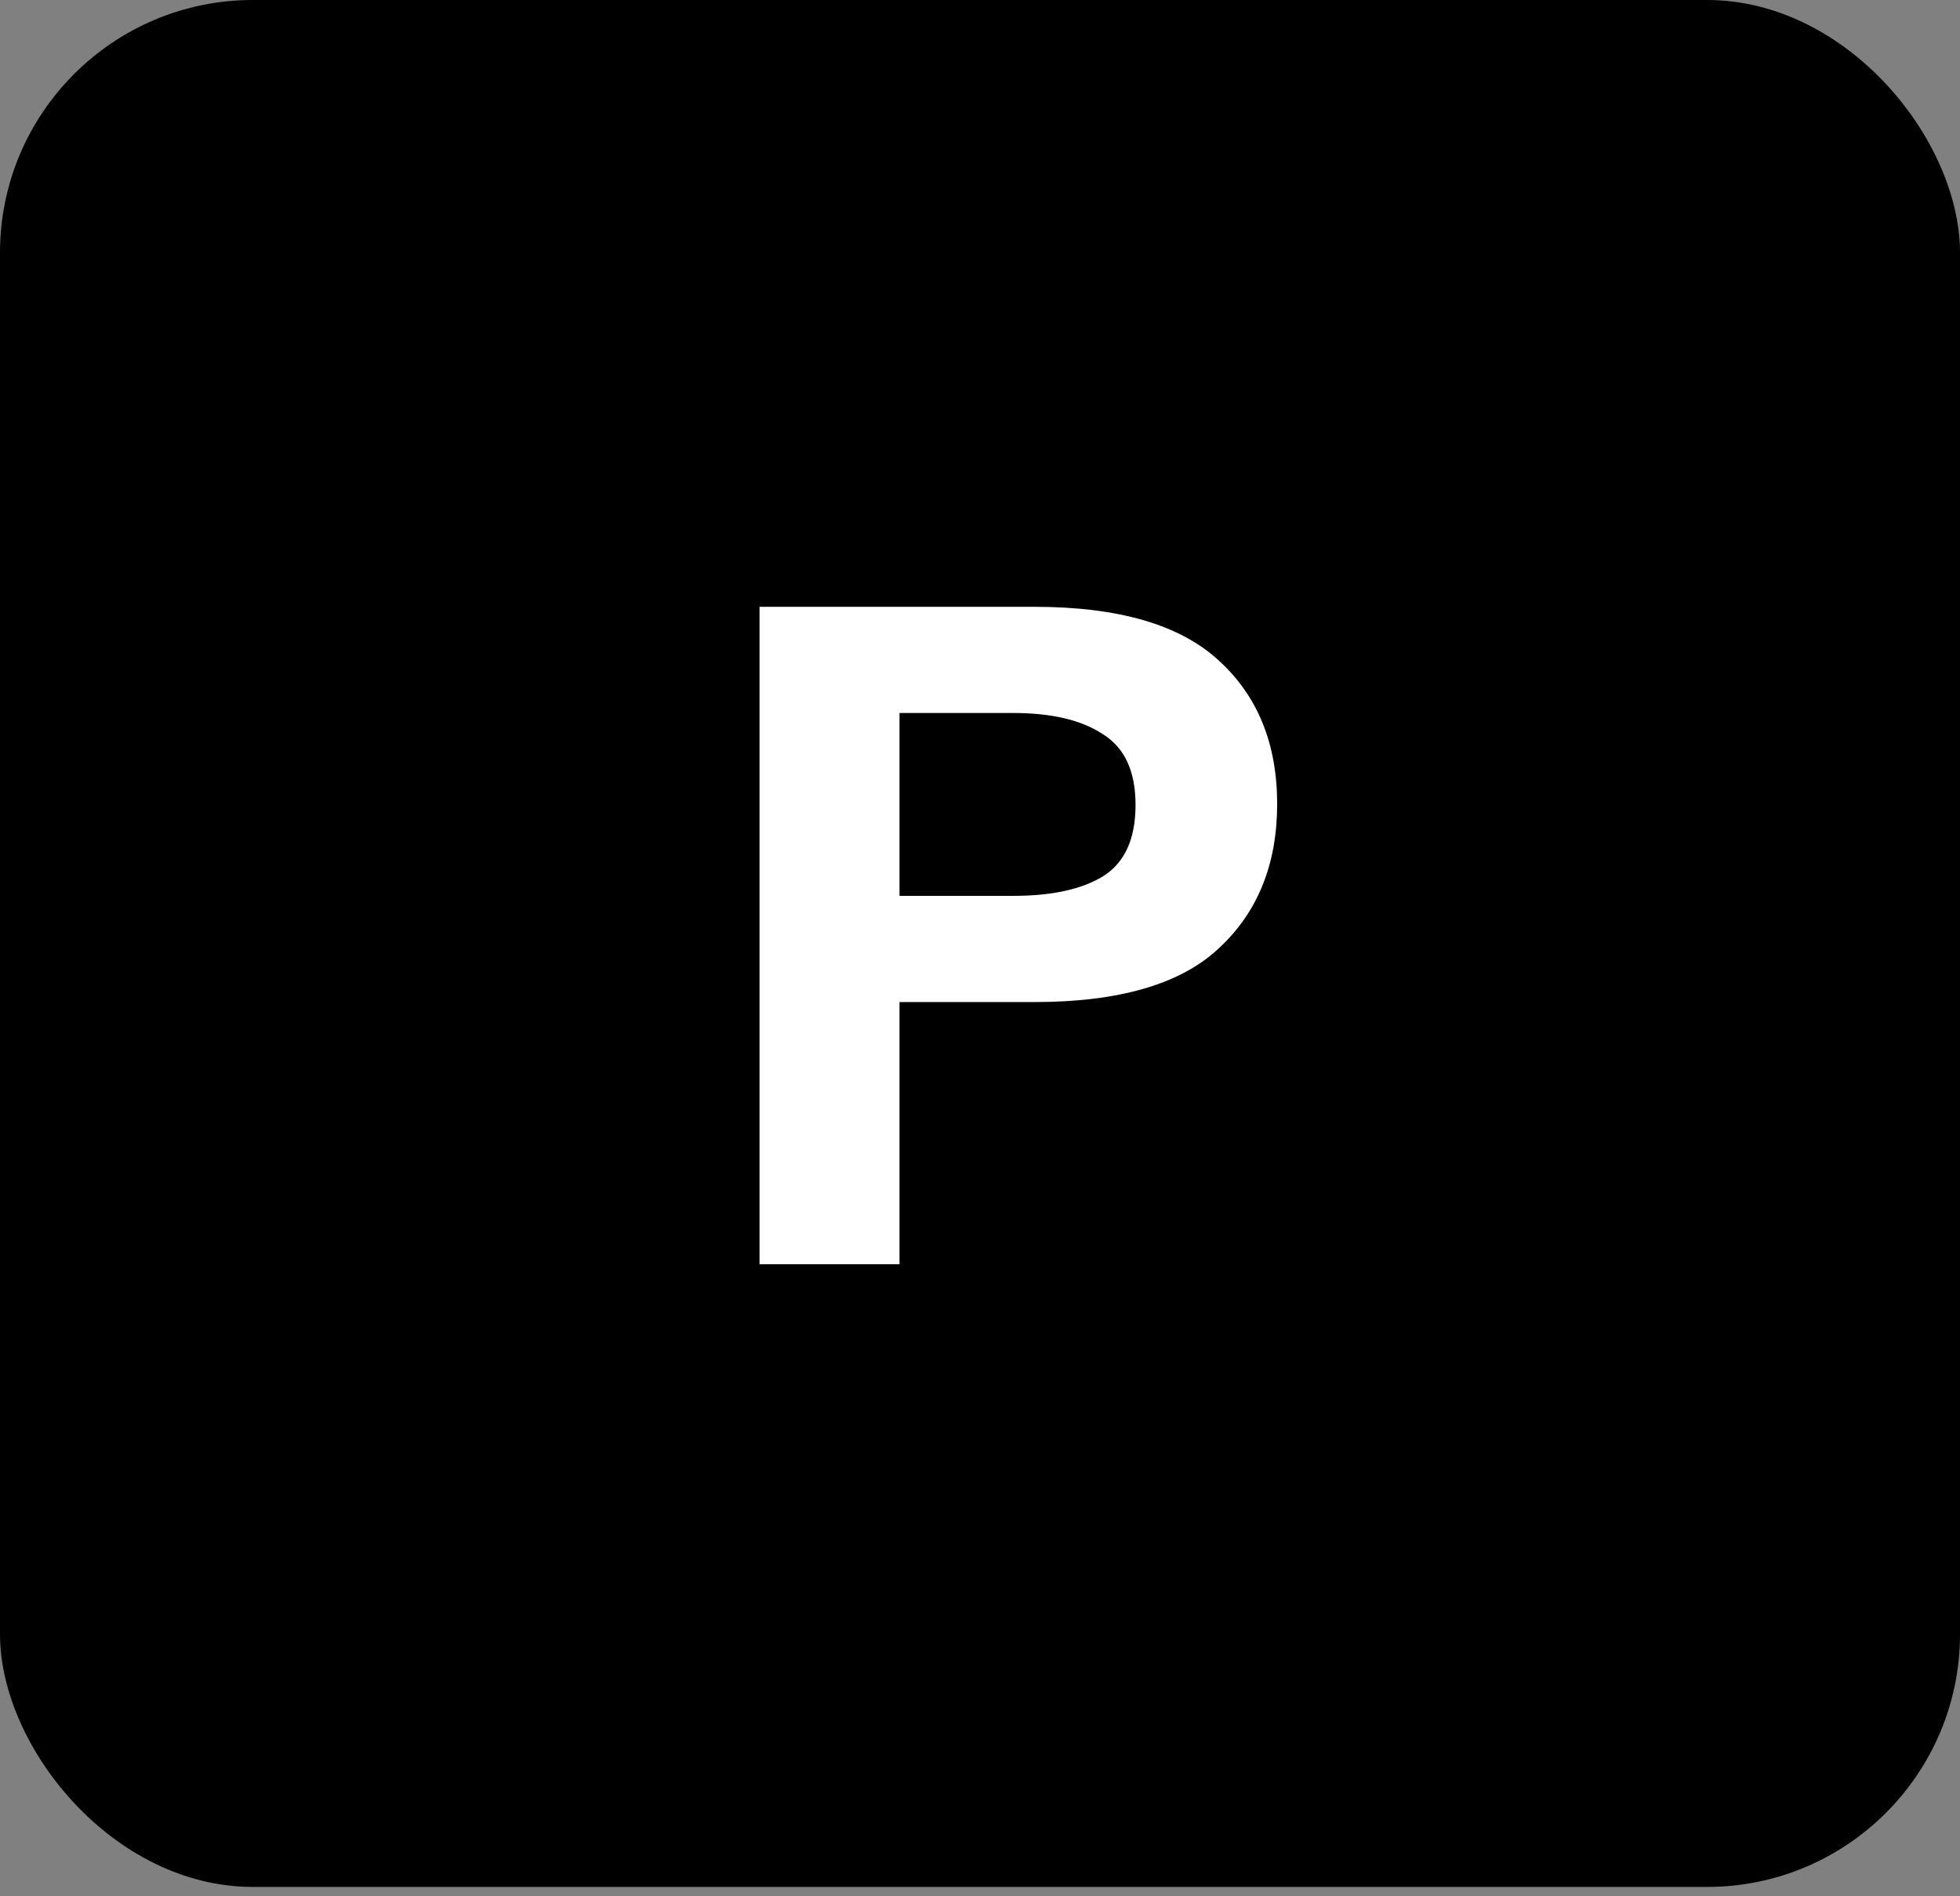 <svg width="31" height="30" viewBox="0 0 31 30" fill="none" xmlns="http://www.w3.org/2000/svg">
<rect x="0" y="0" width="31" height="30" fill="#808080" stroke="none"/>
<rect width="31" height="29.852" rx="4" fill="black"/>
<path d="M12.013 20V9.6H16.36C17.693 9.6 18.667 9.884 19.28 10.453C19.893 11.013 20.2 11.769 20.2 12.72C20.2 13.671 19.893 14.431 19.28 15C18.676 15.569 17.702 15.853 16.36 15.853H14.227V20H12.013ZM14.227 14.173H16.027C16.631 14.173 17.102 14.071 17.44 13.867C17.787 13.653 17.96 13.276 17.96 12.733C17.96 12.2 17.787 11.827 17.44 11.613C17.102 11.391 16.631 11.28 16.027 11.28H14.227V14.173Z" fill="white"/>
</svg>
